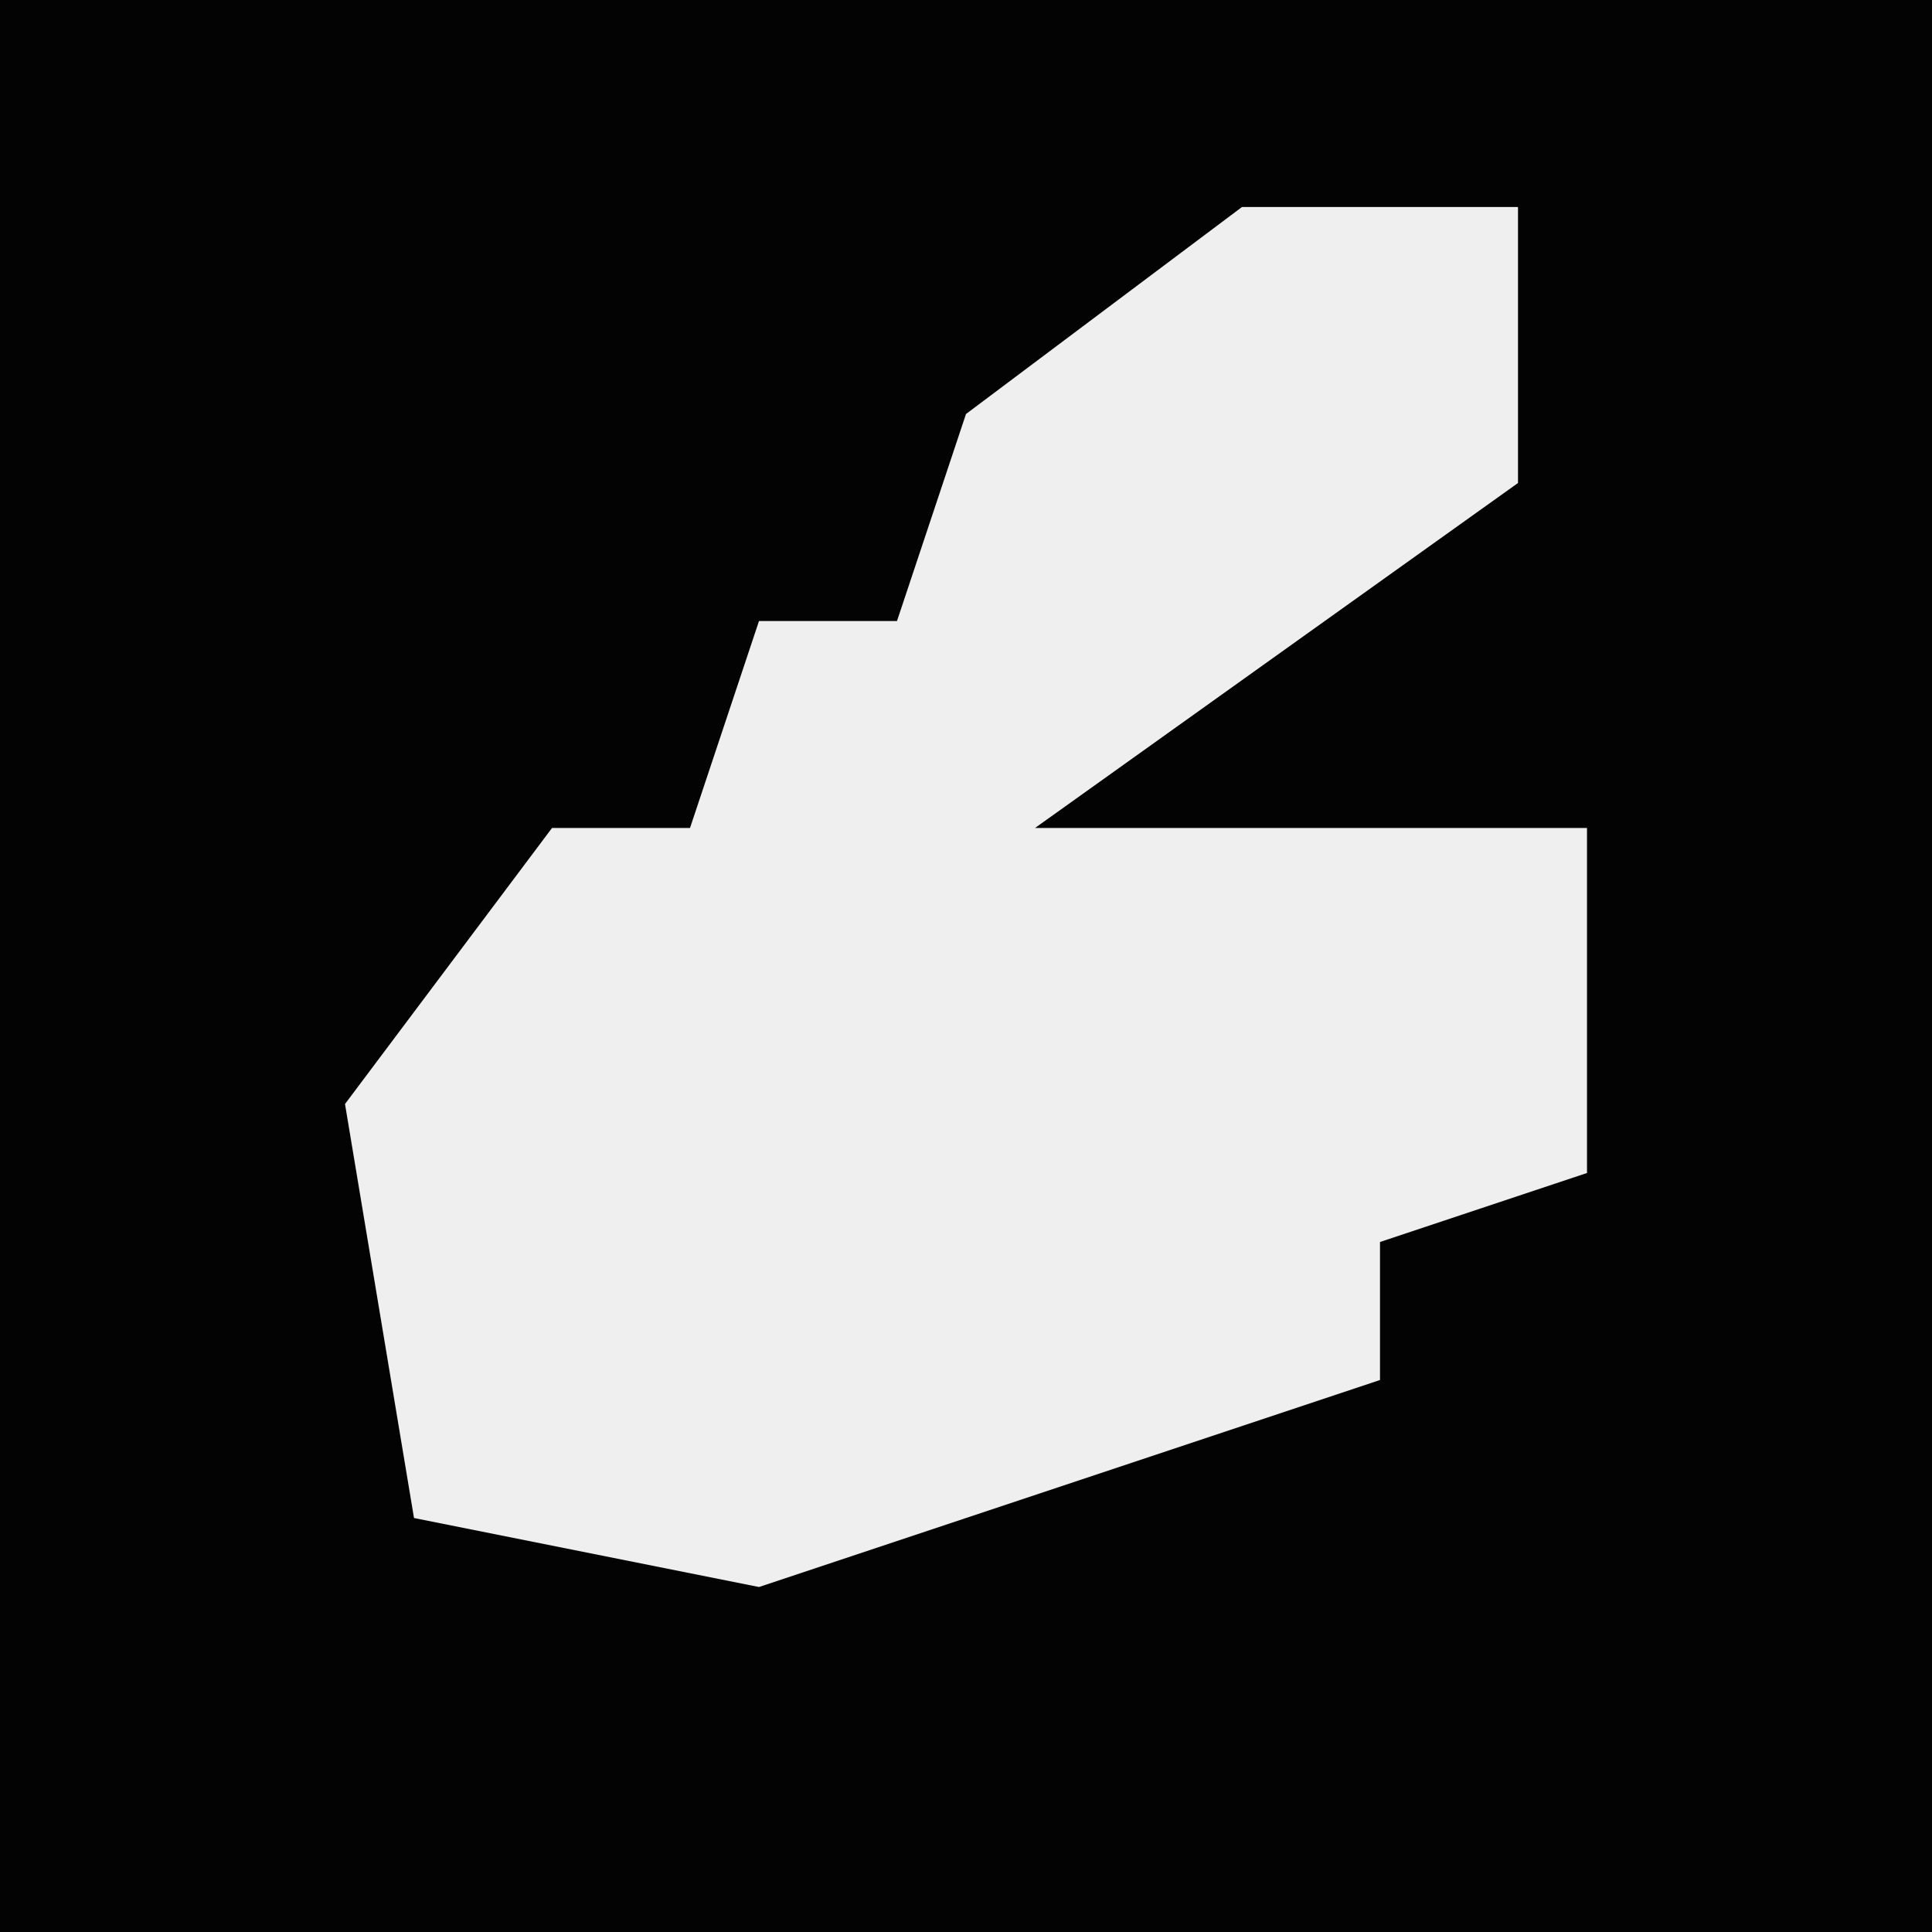 <?xml version="1.0" encoding="UTF-8"?>
<svg version="1.1" xmlns="http://www.w3.org/2000/svg" width="28" height="28">
<path d="M0,0 L28,0 L28,28 L0,28 Z " fill="#030303" transform="translate(0,0)"/>
<path d="M0,0 L4,0 L4,4 L-3,9 L5,9 L5,14 L2,15 L2,17 L-7,20 L-12,19 L-13,13 L-10,9 L-8,9 L-7,6 L-5,6 L-4,3 Z " fill="#EFEFEF" transform="translate(18,3)"/>
</svg>
